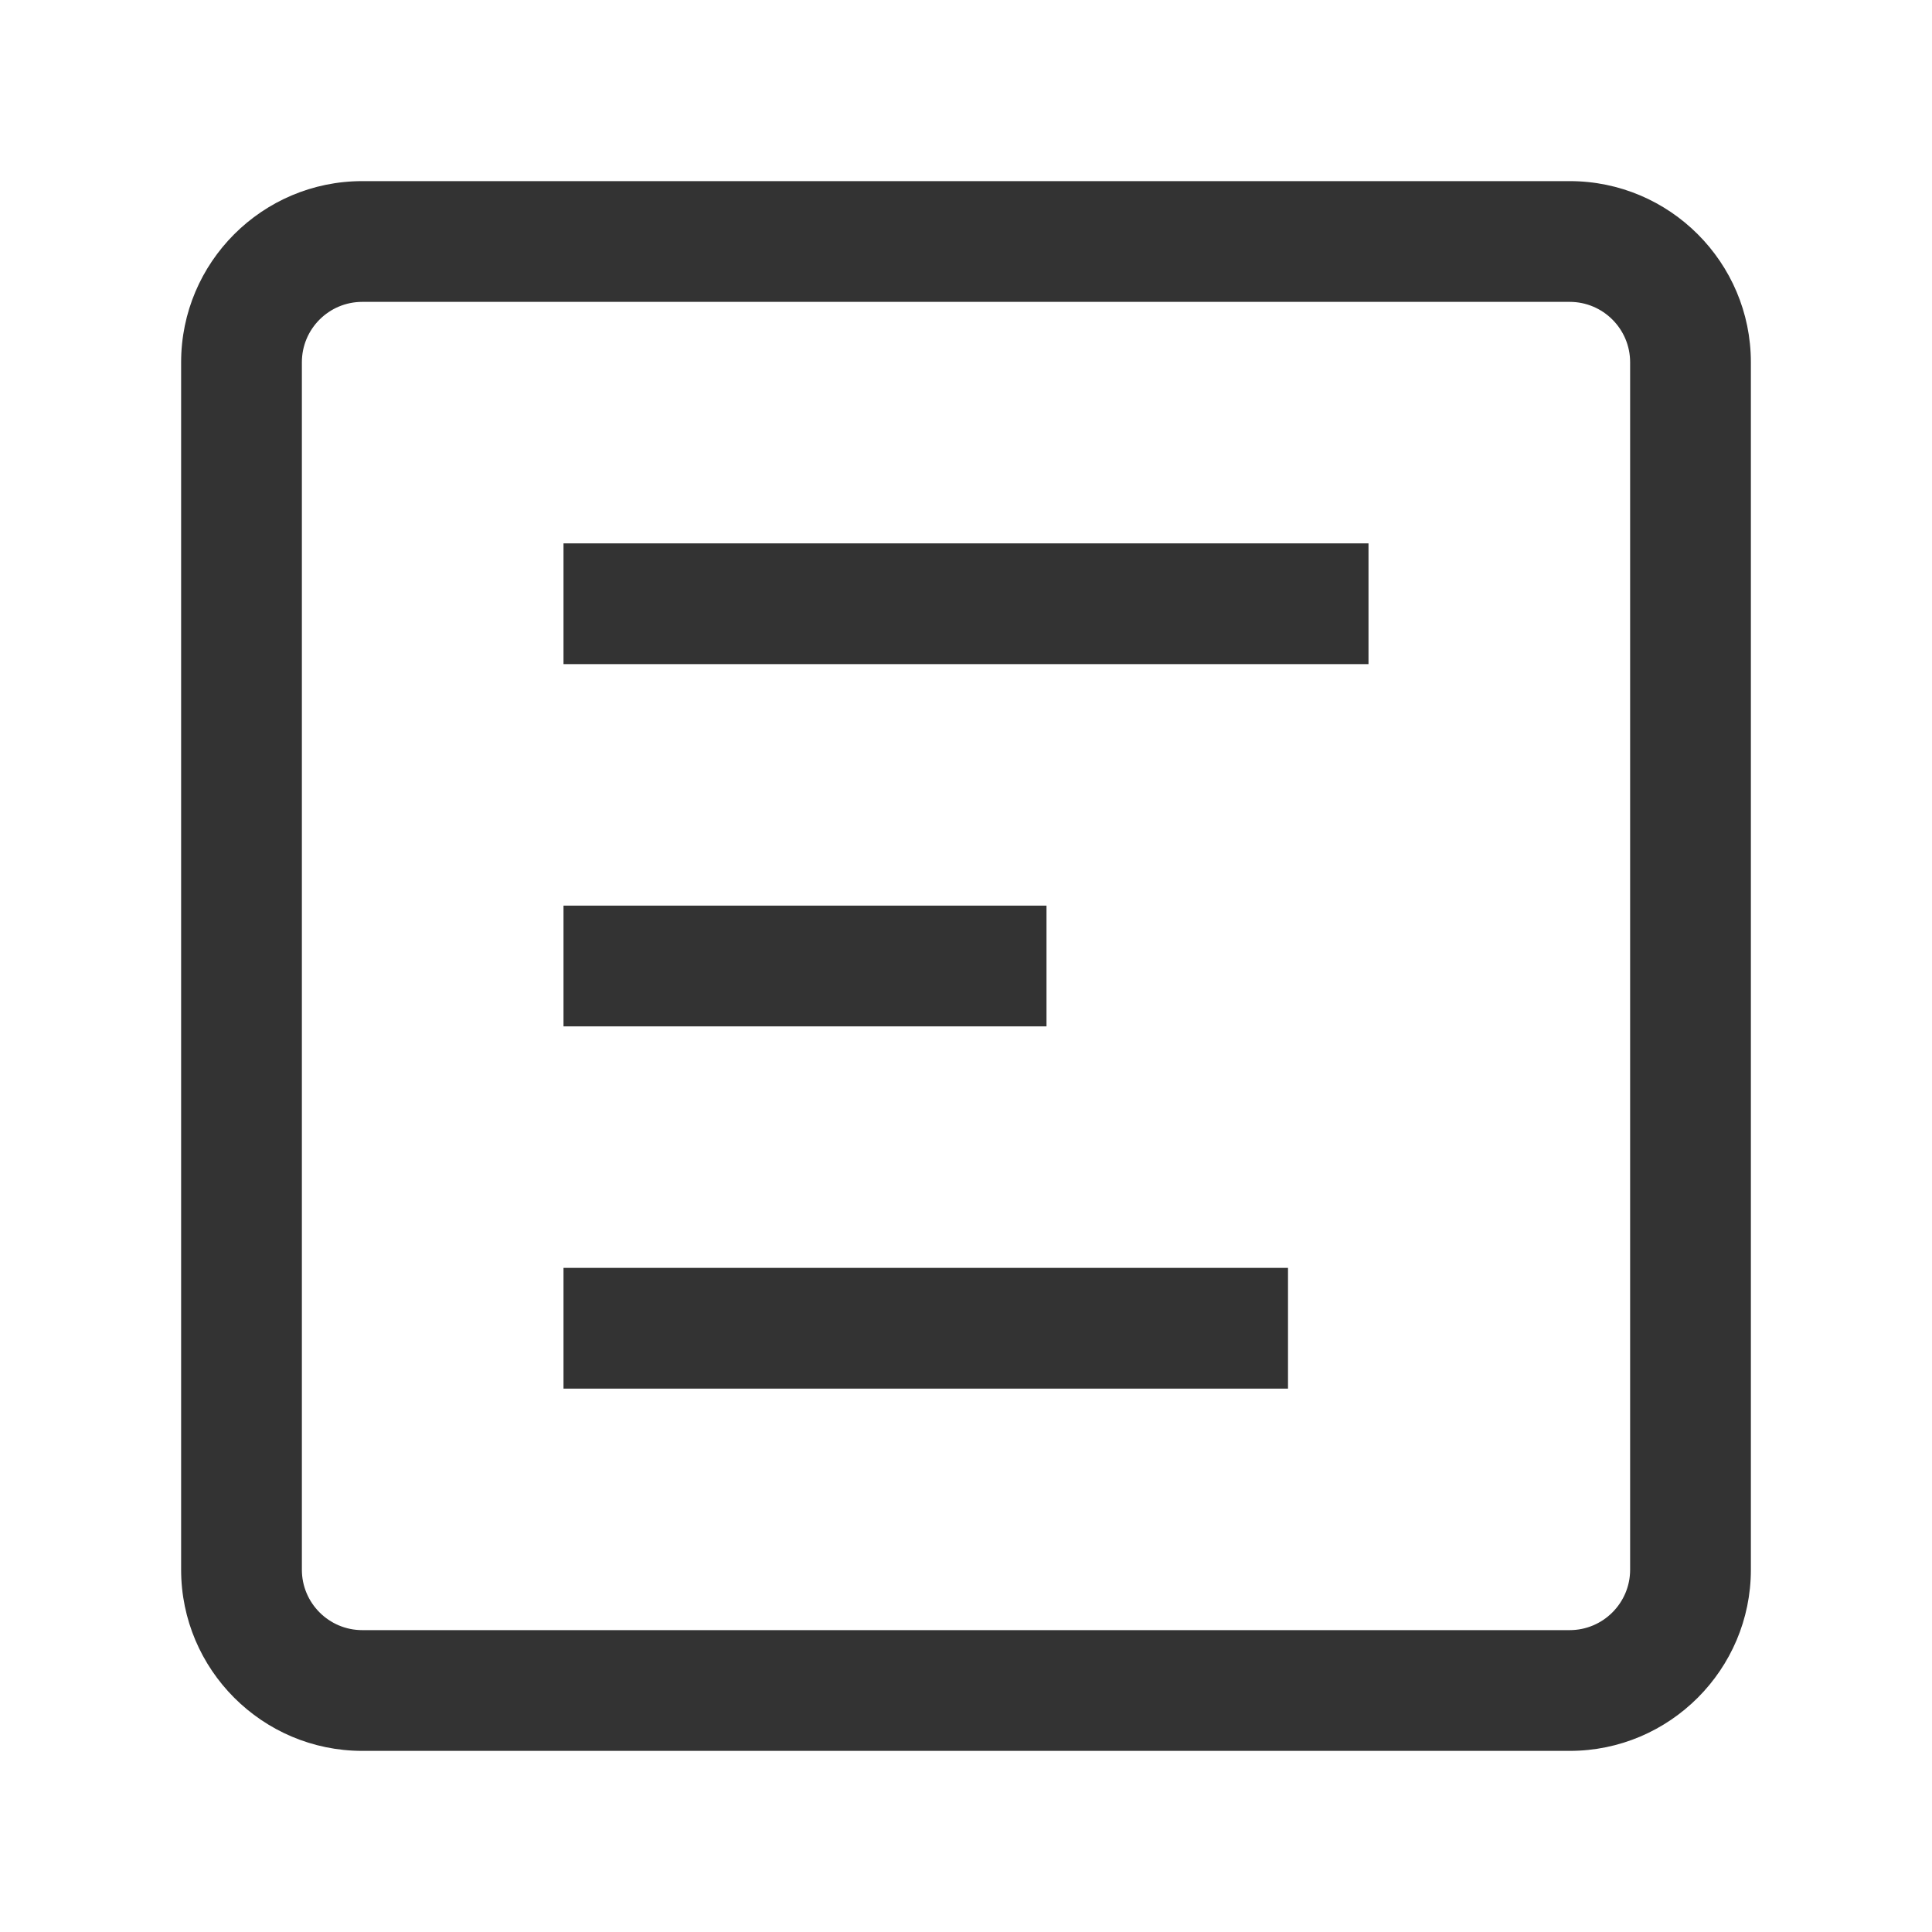 <?xml version="1.0" encoding="iso-8859-1"?>
<svg version="1.1" id="&#x56FE;&#x5C42;_1" xmlns="http://www.w3.org/2000/svg" xmlns:xlink="http://www.w3.org/1999/xlink" x="0px"
	 y="0px" viewBox="0 0 24 24" style="enable-background:new 0 0 24 24;" xml:space="preserve">
<path style="fill:#333333;" d="M19.5,21.75h-15c-1.241,0-2.25-1.01-2.25-2.25v-15c0-1.241,1.009-2.25,2.25-2.25h15
	c1.24,0,2.25,1.009,2.25,2.25v15C21.75,20.74,20.74,21.75,19.5,21.75z M4.5,3.75c-0.414,0-0.75,0.336-0.75,0.75v15
	c0,0.413,0.336,0.75,0.75,0.75h15c0.413,0,0.75-0.337,0.75-0.75v-15c0-0.414-0.337-0.75-0.75-0.75H4.5z"/>
<rect x="7" y="11.25" style="fill:#333333;" width="6" height="1.5"/>
<rect x="7" y="6.75" style="fill:#333333;" width="10" height="1.5"/>
<rect x="7" y="15.75" style="fill:#333333;" width="9" height="1.5"/>
</svg>






